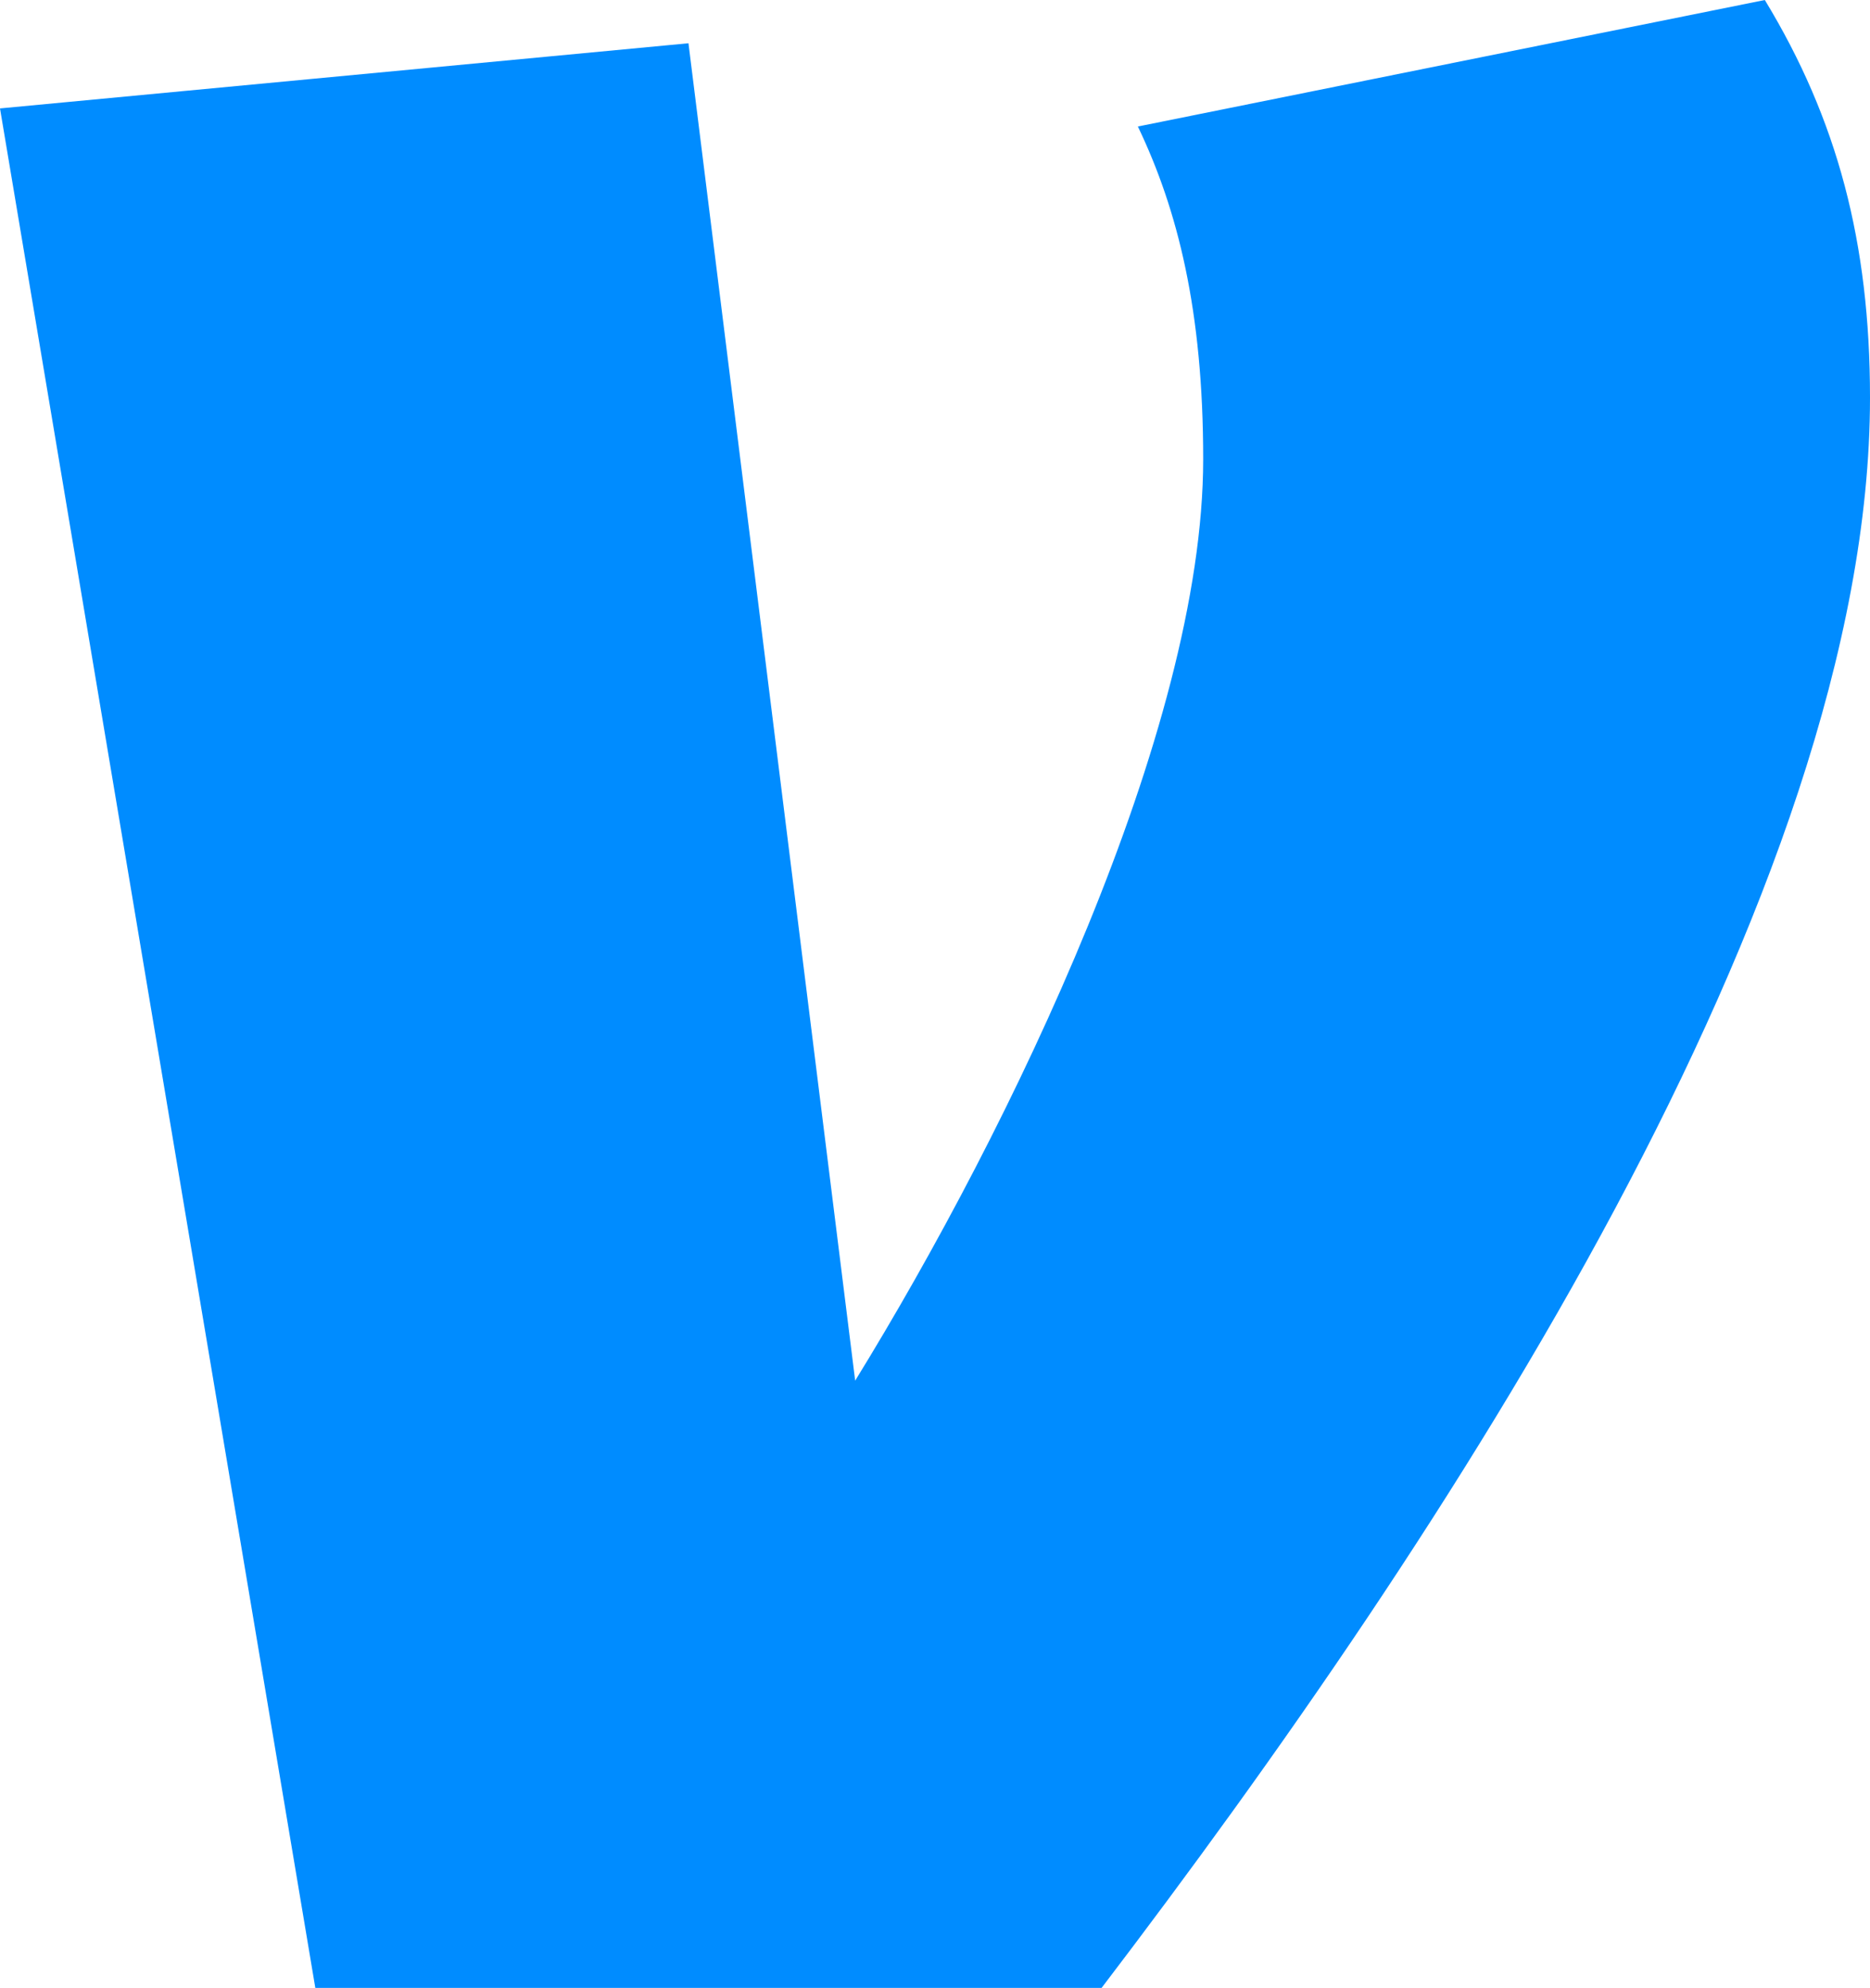 <svg xmlns="http://www.w3.org/2000/svg" viewBox="0 0 501.54 533.01"><defs><style>.cls-1{fill:#008cff;}</style></defs><g id="Layer_2" data-name="Layer 2"><g id="Layer_1-2" data-name="Layer 1"><path class="cls-1" d="M473.33,0c19.44,32,28.21,65,28.21,106.59,0,132.79-113.76,305.29-206.09,426.42H84.57L0,29.07,184.65,11.6l44.71,358.59c41.78-67.83,93.34-174.42,93.34-247.09,0-39.78-6.83-66.87-17.52-89.18Z"/></g></g></svg>